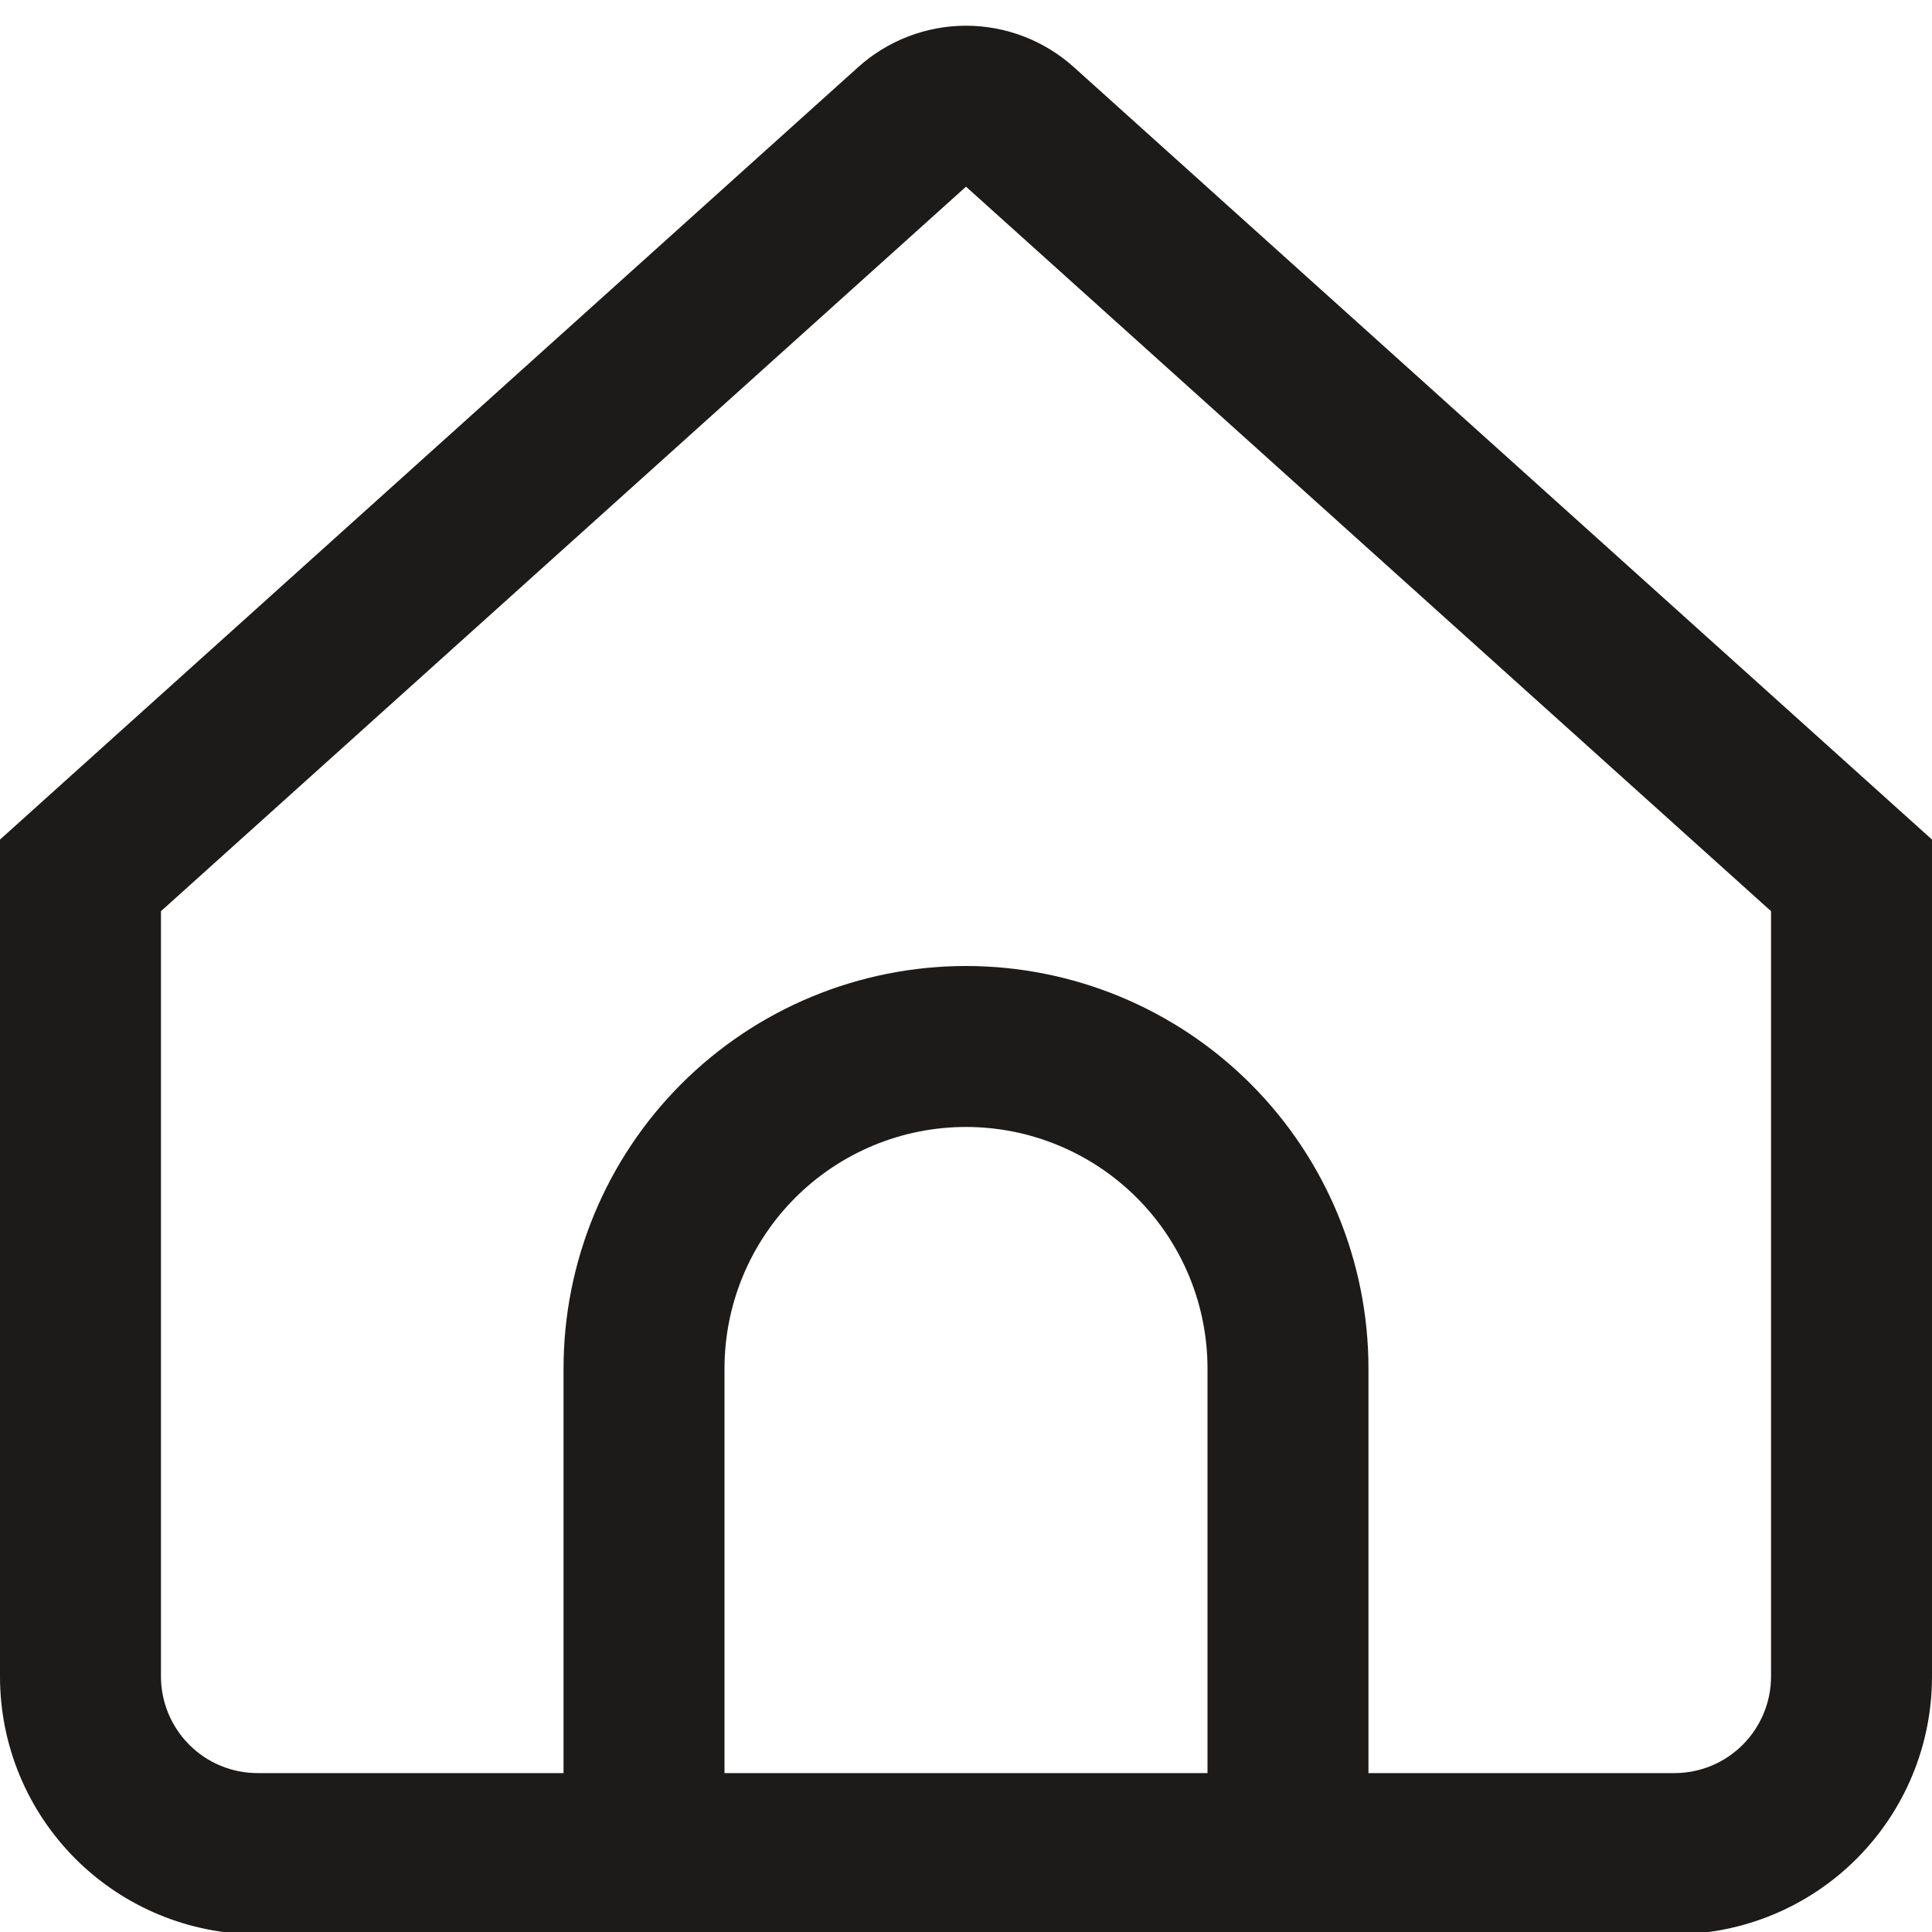 <svg width="16" height="16" viewBox="0 0 16 16" fill="none" xmlns="http://www.w3.org/2000/svg">
<g clip-path="url(#clip0_749_2782)">
<path d="M8.892 0.555C8.647 0.335 8.329 0.213 8 0.213C7.671 0.213 7.353 0.335 7.108 0.555L0 6.953V13.886C0 14.452 0.225 14.994 0.625 15.394C1.025 15.794 1.568 16.019 2.133 16.019H13.867C14.432 16.019 14.975 15.794 15.375 15.394C15.775 14.994 16 14.452 16 13.886V6.953L8.892 0.555ZM10 14.684H6V11.333C6 10.803 6.211 10.294 6.586 9.919C6.961 9.544 7.47 9.333 8 9.333C8.53 9.333 9.039 9.544 9.414 9.919C9.789 10.294 10 10.803 10 11.333V14.684ZM14.667 13.884C14.667 14.096 14.582 14.3 14.432 14.45C14.282 14.6 14.079 14.684 13.867 14.684H11.333V11.333C11.333 10.449 10.982 9.601 10.357 8.976C9.732 8.351 8.884 8 8 8C7.116 8 6.268 8.351 5.643 8.976C5.018 9.601 4.667 10.449 4.667 11.333V14.684H2.133C1.921 14.684 1.718 14.6 1.568 14.45C1.418 14.3 1.333 14.096 1.333 13.884V7.546L8 1.546L14.667 7.546V13.884Z" fill="#1C1B1A"/>
</g>
<defs>
<clipPath id="clip0_749_2782">
<rect width="16" height="16" fill="white"/>
</clipPath>
</defs>
</svg>
